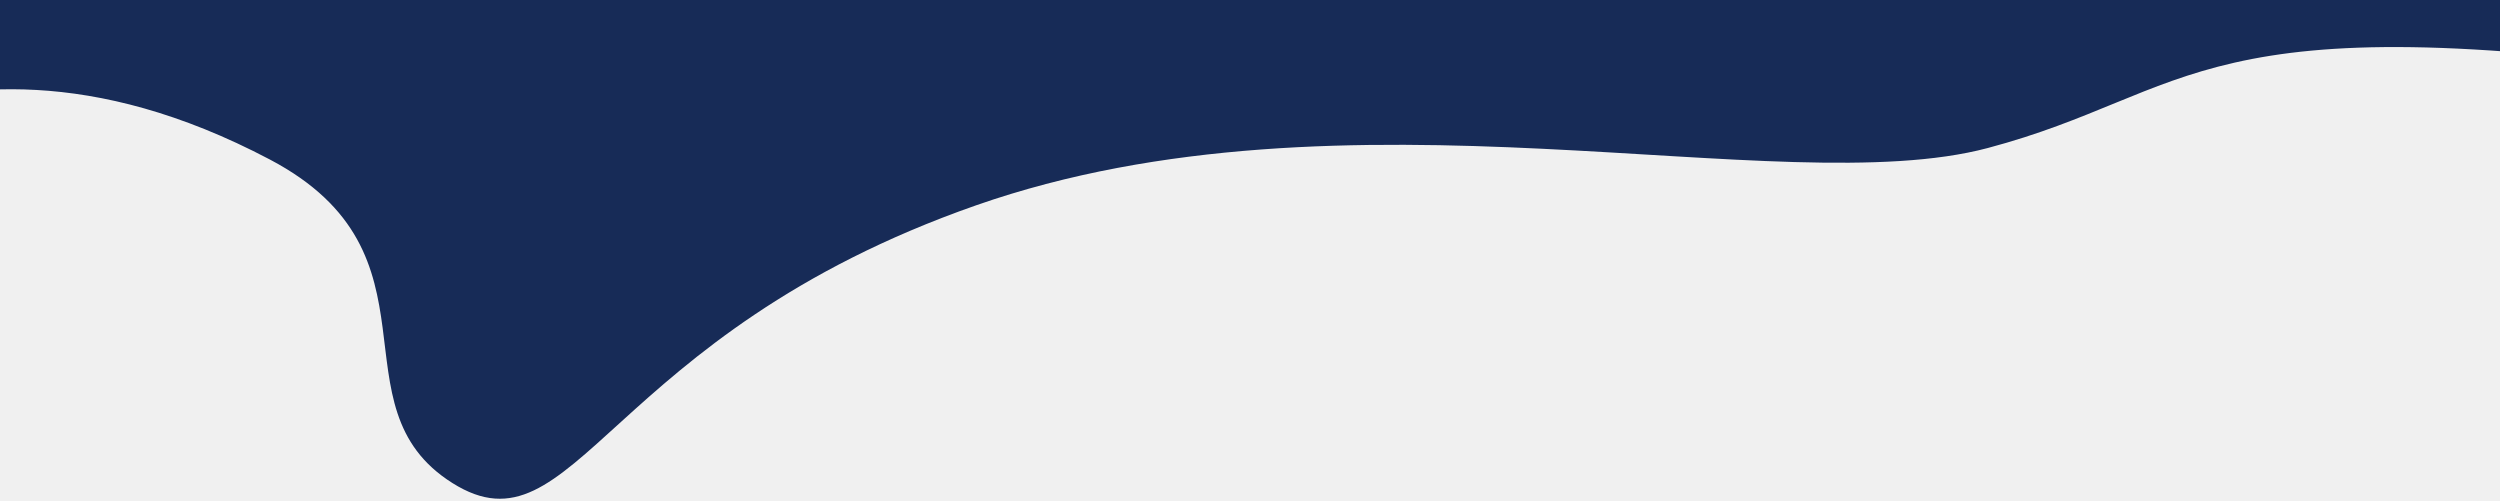 <svg xmlns="http://www.w3.org/2000/svg" width="2000" height="401" viewBox="0 0 2000 401">
    <g fill="none" fill-rule="evenodd">
        <path fill="#F0F0F0" fill-rule="nonzero" d="M153 225H2153V626H153z" transform="translate(-153 -225)"/>
        <path fill="#172b57" d="M2326.34 285.67c416.952 60.986-39.934-242.014-101.493-253.944-492.718-95.48-862.069 54.988-969.646 54.988-121.018 0-539.418 25.994-1255.201 77.983C13.198 269.758 30.863 319.08 52.996 312.664c66.936-19.407 172.257-35.766 315.979 39.99 143.721 75.757 47.996 197.168 145.99 258.798 97.993 61.63 122.375-118.403 418.759-222.141 296.383-103.739 643.333-1.69 809.498-45.893 166.166-44.202 166.166-118.735 583.118-57.748z" transform="translate(-153 -225)"/>
    </g>
</svg>
